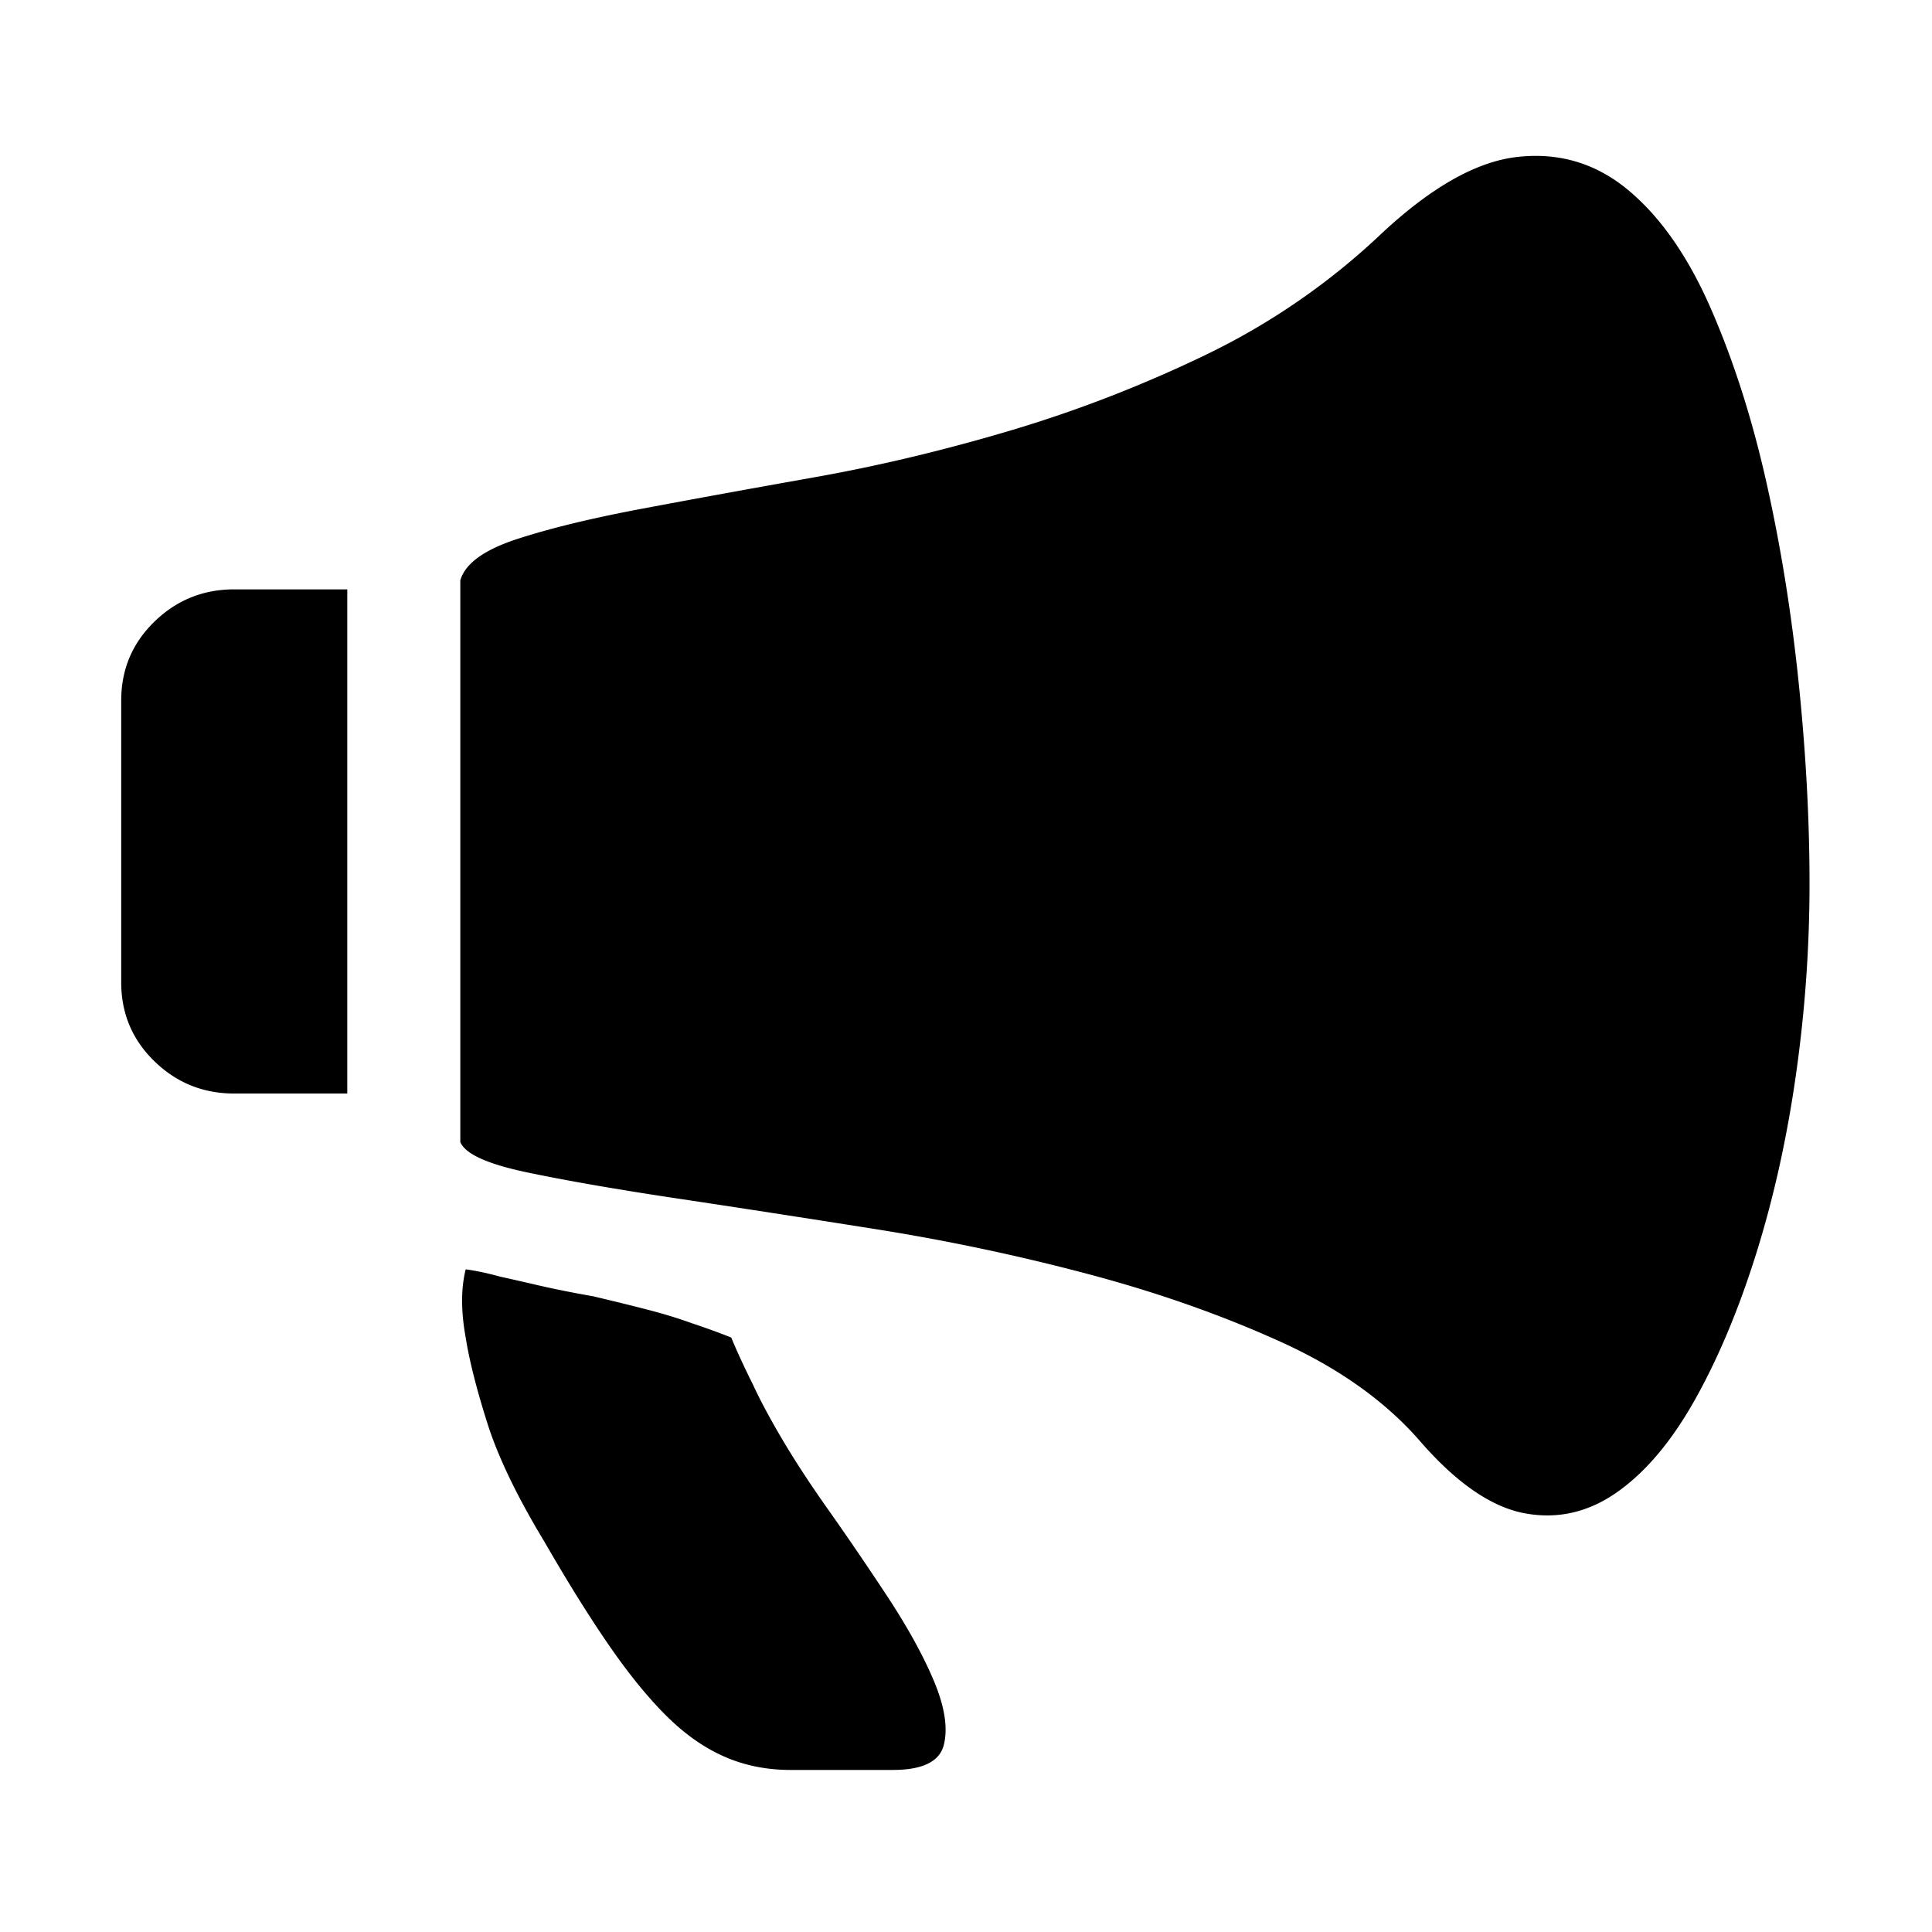 <?xml version="1.0" standalone="no"?><!DOCTYPE svg PUBLIC "-//W3C//DTD SVG 1.1//EN" "http://www.w3.org/Graphics/SVG/1.1/DTD/svg11.dtd"><svg t="1567480406064" class="icon" viewBox="0 0 1024 1024" version="1.1" xmlns="http://www.w3.org/2000/svg" p-id="10011" xmlns:xlink="http://www.w3.org/1999/xlink" width="200" height="200"><defs><style type="text/css"></style></defs><path d="M64.24 371.334c0-16.479 5.864-30.427 17.595-41.838 11.727-11.414 25.834-17.12 42.317-17.12h59.911v267.216h-59.911c-16.483 0-30.59-5.701-42.317-17.108C70.1 551.07 64.24 537.12 64.24 520.642V371.334zM729.91 125.99c27.26-25.993 51.985-40.254 74.173-42.791 22.192-2.534 41.838 3.33 58.961 17.598 17.116 14.265 31.698 35.182 43.742 62.759 12.045 27.58 21.876 58.327 29.478 92.243 7.606 33.918 13.31 69.418 17.116 106.505 3.804 37.09 5.705 72.43 5.705 106.03 0 33.602-2.377 67.204-7.13 100.8-4.756 33.597-11.735 65.145-20.925 94.625-9.194 29.474-19.971 55.308-32.332 77.496-12.367 22.189-26.151 38.678-41.37 49.452-15.216 10.777-31.536 14.578-48.972 11.41-17.43-3.174-35.657-15.535-54.678-37.09-18.383-21.55-43.267-39.462-74.645-53.723-31.385-14.265-65.613-26.309-102.704-36.136a1130.018 1130.018 0 0 0-112.688-23.771c-38.04-6.022-72.907-11.411-104.605-16.166-31.698-4.759-58.166-9.352-79.406-13.79-21.238-4.439-33.124-9.823-35.658-16.167V307.625c2.533-8.873 12.523-16.162 29.956-21.874 17.433-5.706 39.62-11.094 66.567-16.162 26.94-5.076 57.37-10.619 91.29-16.641 33.918-6.022 68.463-14.265 103.65-24.726 35.193-10.46 69.58-23.776 103.182-39.938 33.602-16.173 64.029-36.932 91.293-62.295zM387.567 708.926c3.171 7.606 6.973 15.849 11.414 24.726 3.797 8.247 8.873 17.754 15.215 28.527 6.336 10.78 13.95 22.512 22.822 35.19 10.778 15.215 21.717 31.218 32.807 48.021 11.094 16.8 19.495 32.018 25.201 45.647 5.705 13.628 7.448 24.883 5.227 33.757-2.213 8.876-11.252 13.315-27.1 13.315h-54.2c-12.678 0-24.412-2.38-35.194-7.138-10.77-4.751-21.076-12.044-30.903-21.87-9.826-9.828-19.97-22.347-30.427-37.562-10.467-15.216-21.716-33.278-33.76-54.203-14.583-24.096-24.726-45.172-30.435-63.238-5.705-18.074-9.506-33.127-11.41-45.175-2.534-13.945-2.534-25.989 0-36.13 5.071 0.63 11.097 1.897 18.066 3.802 5.705 1.267 12.68 2.85 20.92 4.758 8.243 1.9 17.754 3.802 28.531 5.702 10.778 2.54 20.443 4.914 29.002 7.138 8.56 2.21 16.324 4.592 23.3 7.13 7.612 2.527 14.582 5.068 20.924 7.603z" p-id="10012"></path></svg>